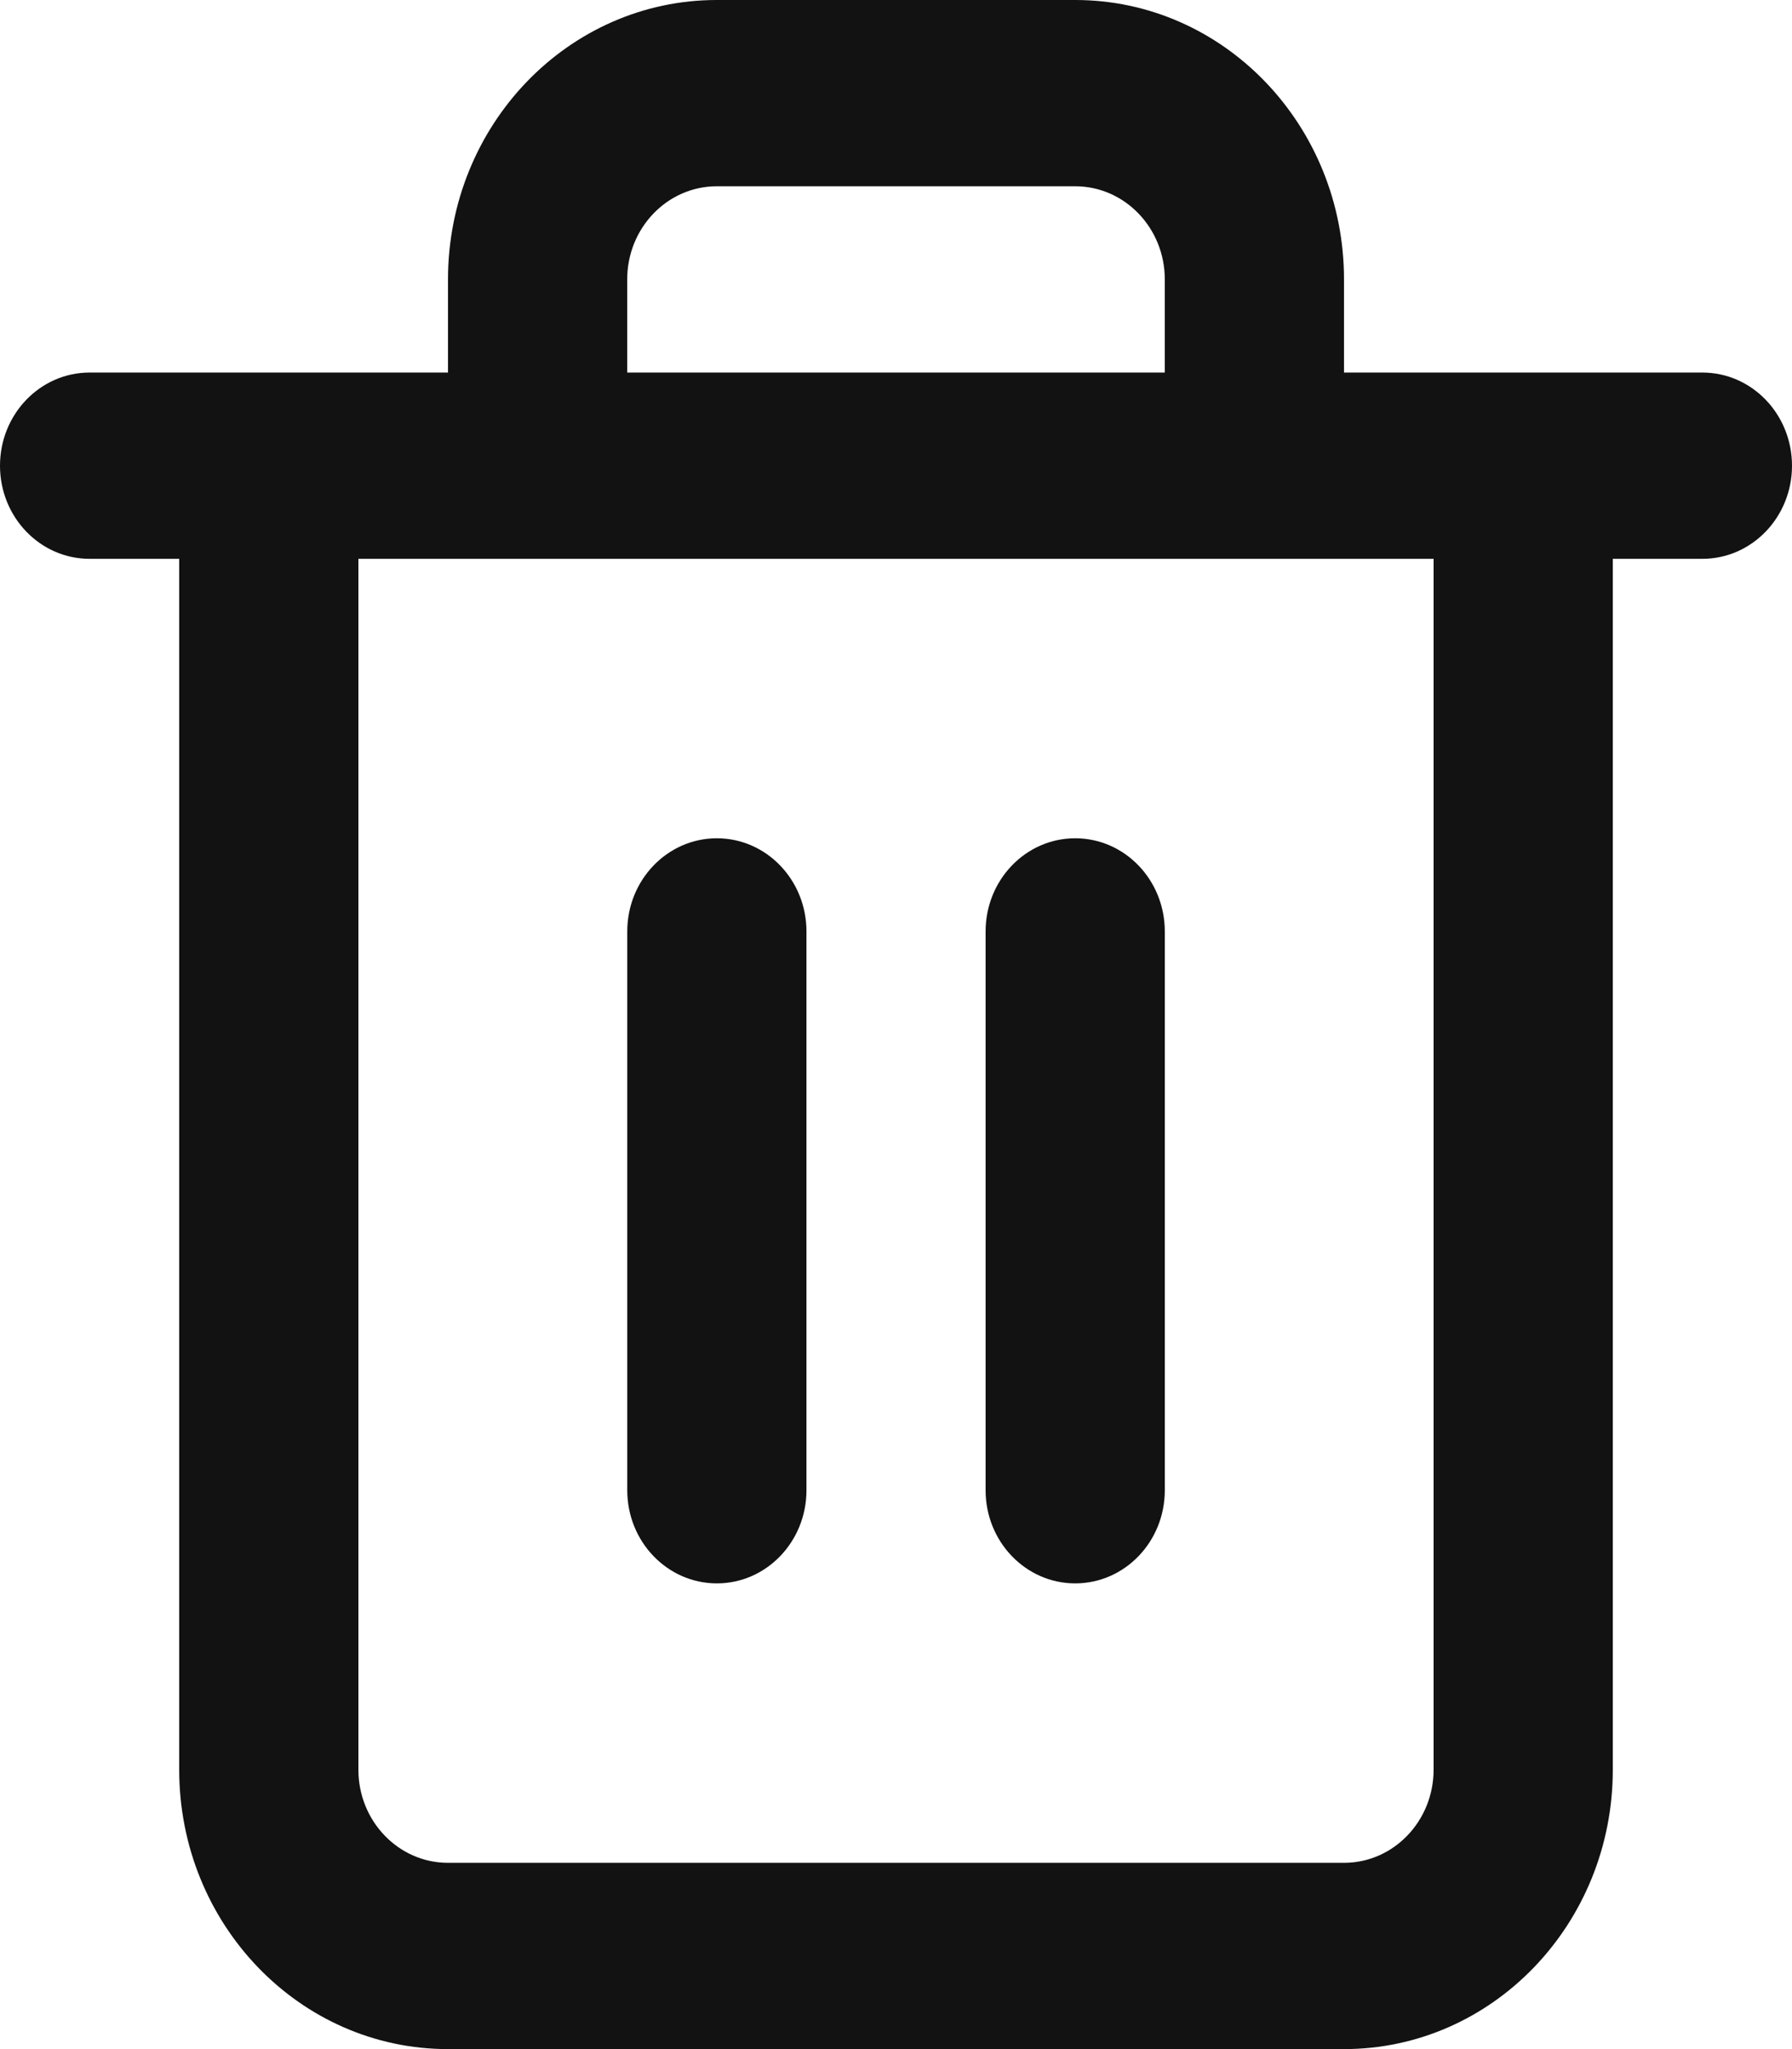 <svg width="28" height="32" viewBox="0 0 28 32" fill="none" xmlns="http://www.w3.org/2000/svg">
<path fill-rule="evenodd" clip-rule="evenodd" d="M11.2 2.909C10.427 2.909 9.8 3.56 9.8 4.364V5.818H18.2V4.364C18.2 3.56 17.573 2.909 16.8 2.909H11.2ZM5.6 8.727V27.636C5.6 28.44 6.227 29.091 7 29.091H21C21.773 29.091 22.4 28.44 22.4 27.636V8.727H5.6ZM25.2 8.727V27.636C25.2 30.046 23.32 32 21 32H7C4.68 32 2.8 30.046 2.8 27.636V8.727H1.4C0.627 8.727 0 8.076 0 7.273C0 6.469 0.627 5.818 1.4 5.818H7V4.364C7 1.954 8.88 0 11.2 0H16.8C19.12 0 21 1.954 21 4.364V5.818H26.6C27.373 5.818 28 6.469 28 7.273C28 8.076 27.373 8.727 26.6 8.727H25.2Z" fill="#121212"/>
<path fill-rule="evenodd" clip-rule="evenodd" d="M16.8 13.091C17.574 13.091 18.2 13.742 18.2 14.546V23.273C18.2 24.076 17.574 24.727 16.8 24.727C16.027 24.727 15.4 24.076 15.4 23.273V14.546C15.4 13.742 16.027 13.091 16.8 13.091Z" fill="#121212"/>
<path fill-rule="evenodd" clip-rule="evenodd" d="M11.201 13.091C11.974 13.091 12.601 13.742 12.601 14.546V23.273C12.601 24.076 11.974 24.727 11.201 24.727C10.428 24.727 9.801 24.076 9.801 23.273V14.546C9.801 13.742 10.428 13.091 11.201 13.091Z" fill="#121212"/>
</svg>
